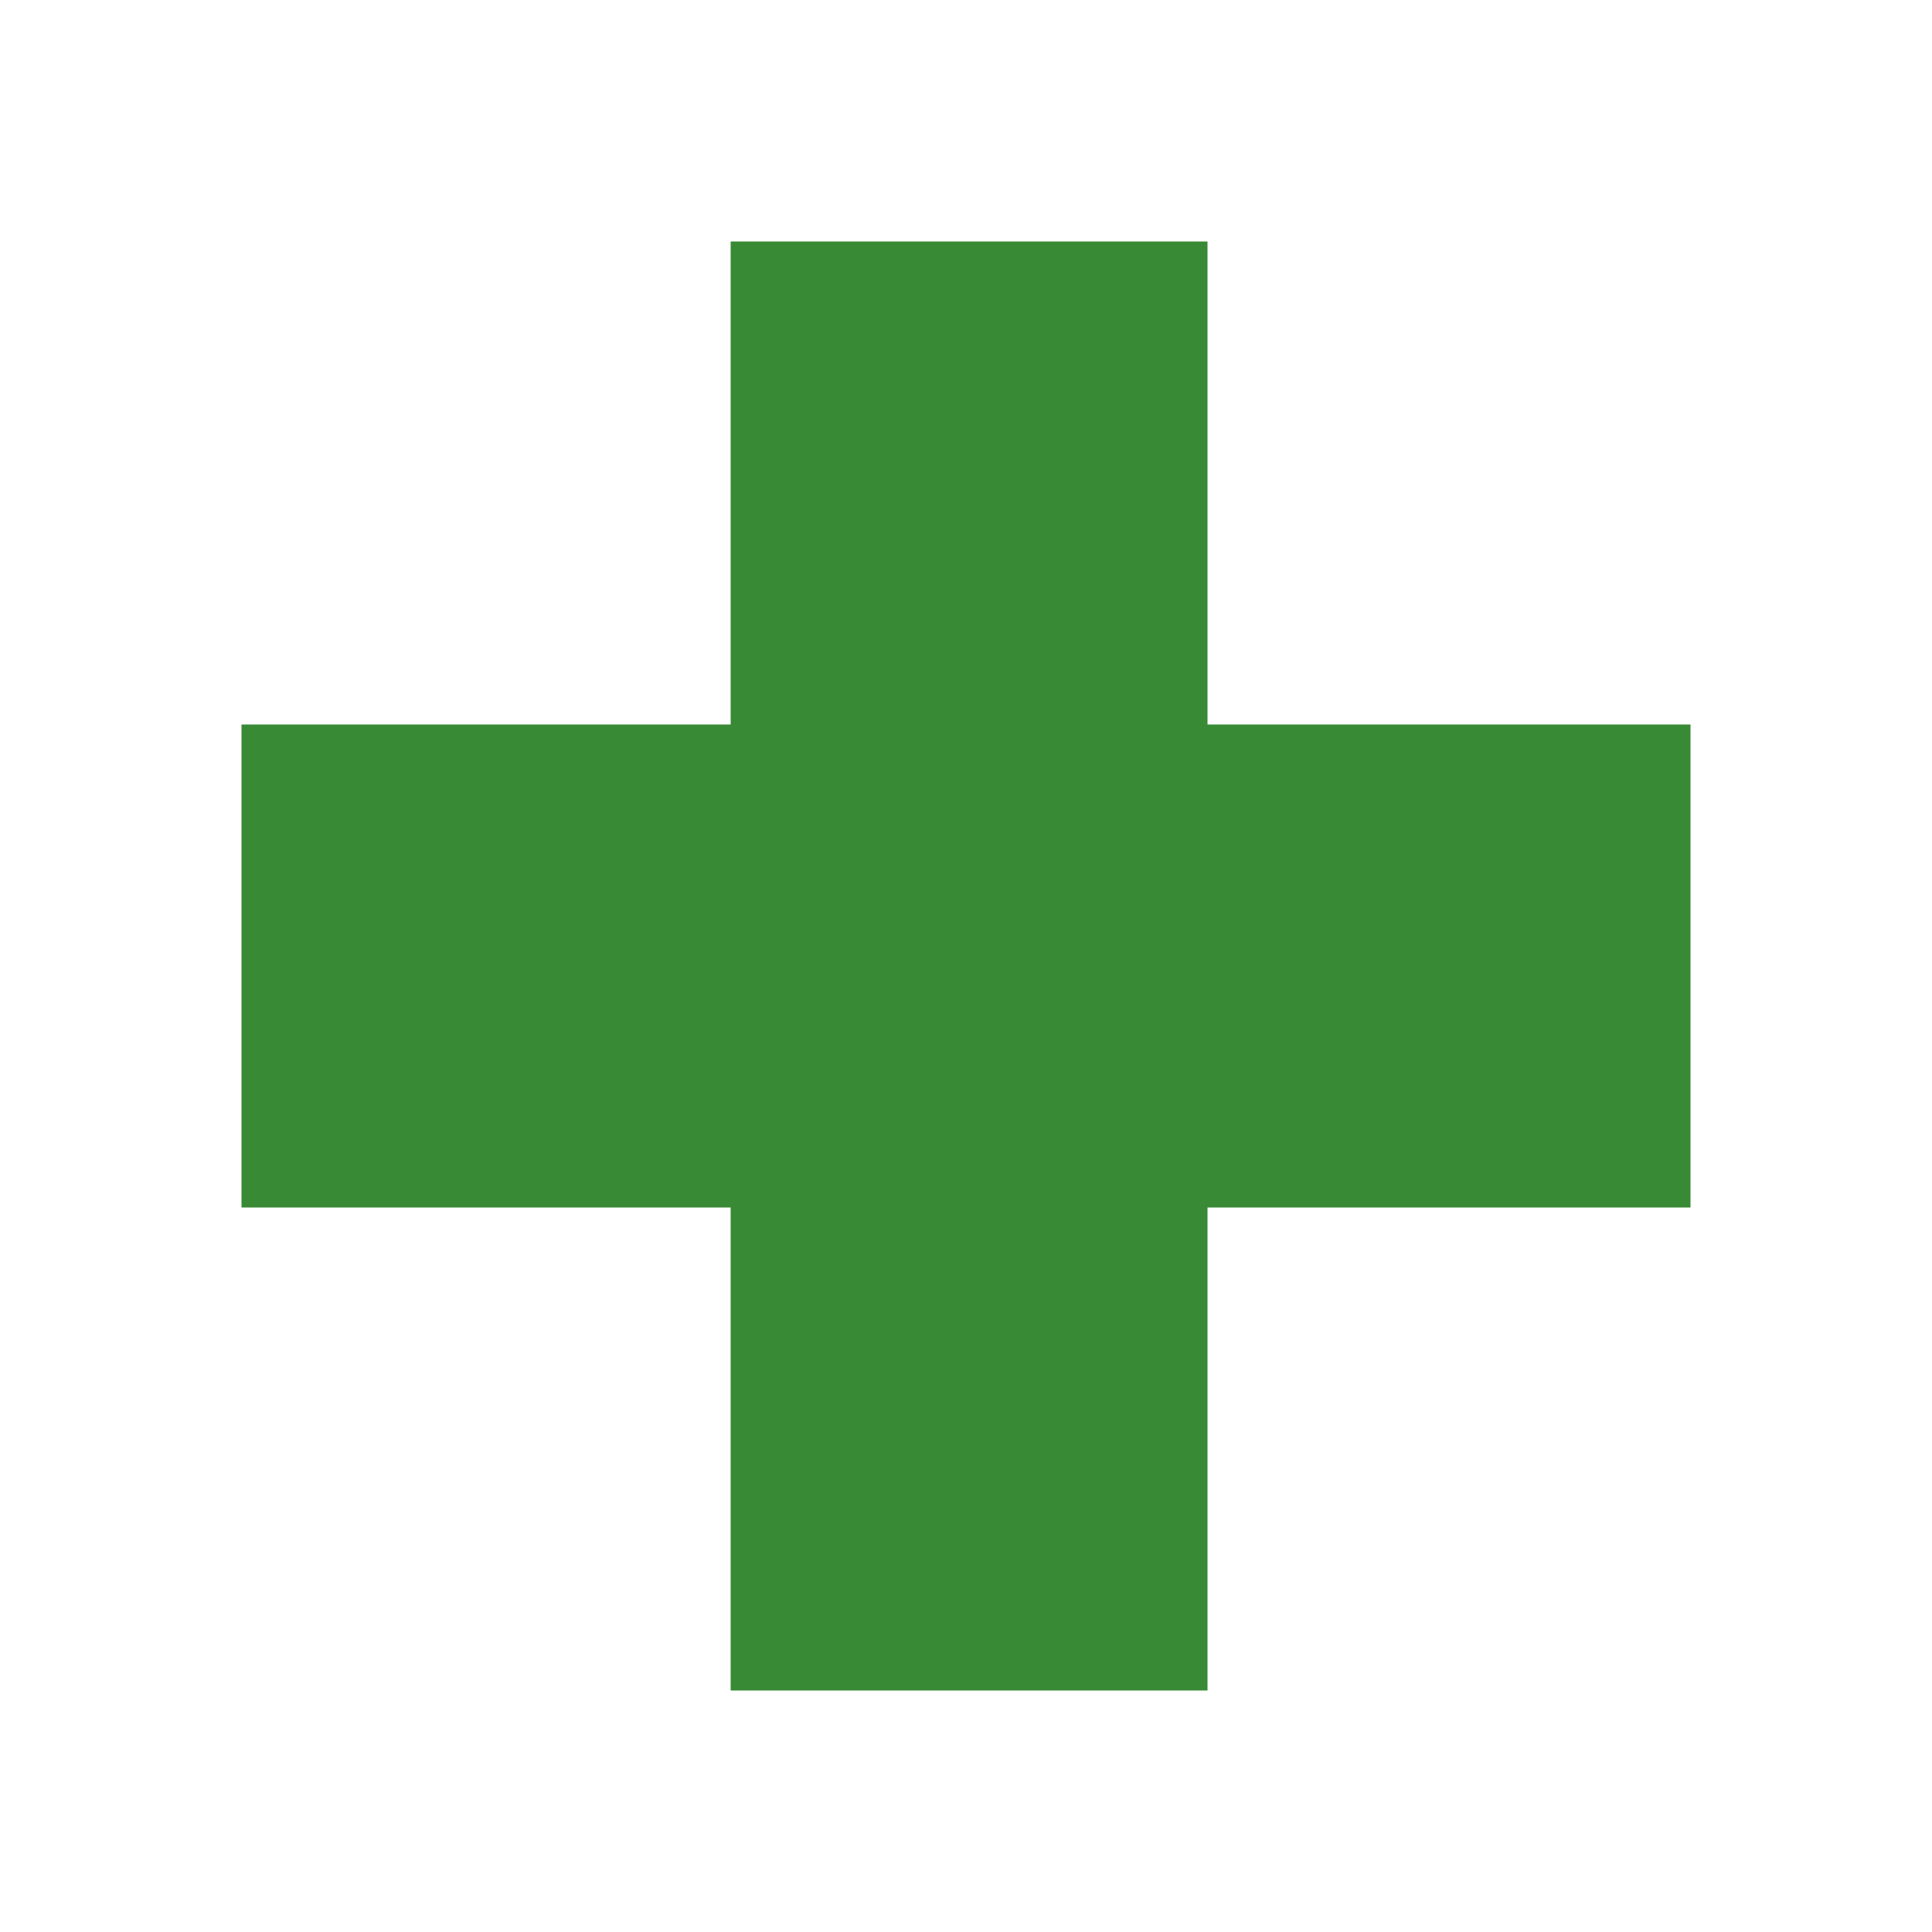 <svg xmlns="http://www.w3.org/2000/svg" xmlns:svg="http://www.w3.org/2000/svg" id="svg3723" width="16" height="16" version="1.1" viewBox="0 0 16 16"><title id="title3714">project</title><desc id="desc3716">Created with Sketch.</desc><rect id="rect3733" width="12" height="4" x="2" y="6" fill="#388a34" fill-opacity="1" stroke-width="1.274"/><rect id="rect3733-8" width="3.949" height="12" x="6.051" y="2" fill="#388a34" fill-opacity="1" stroke-width="1.265"/></svg>